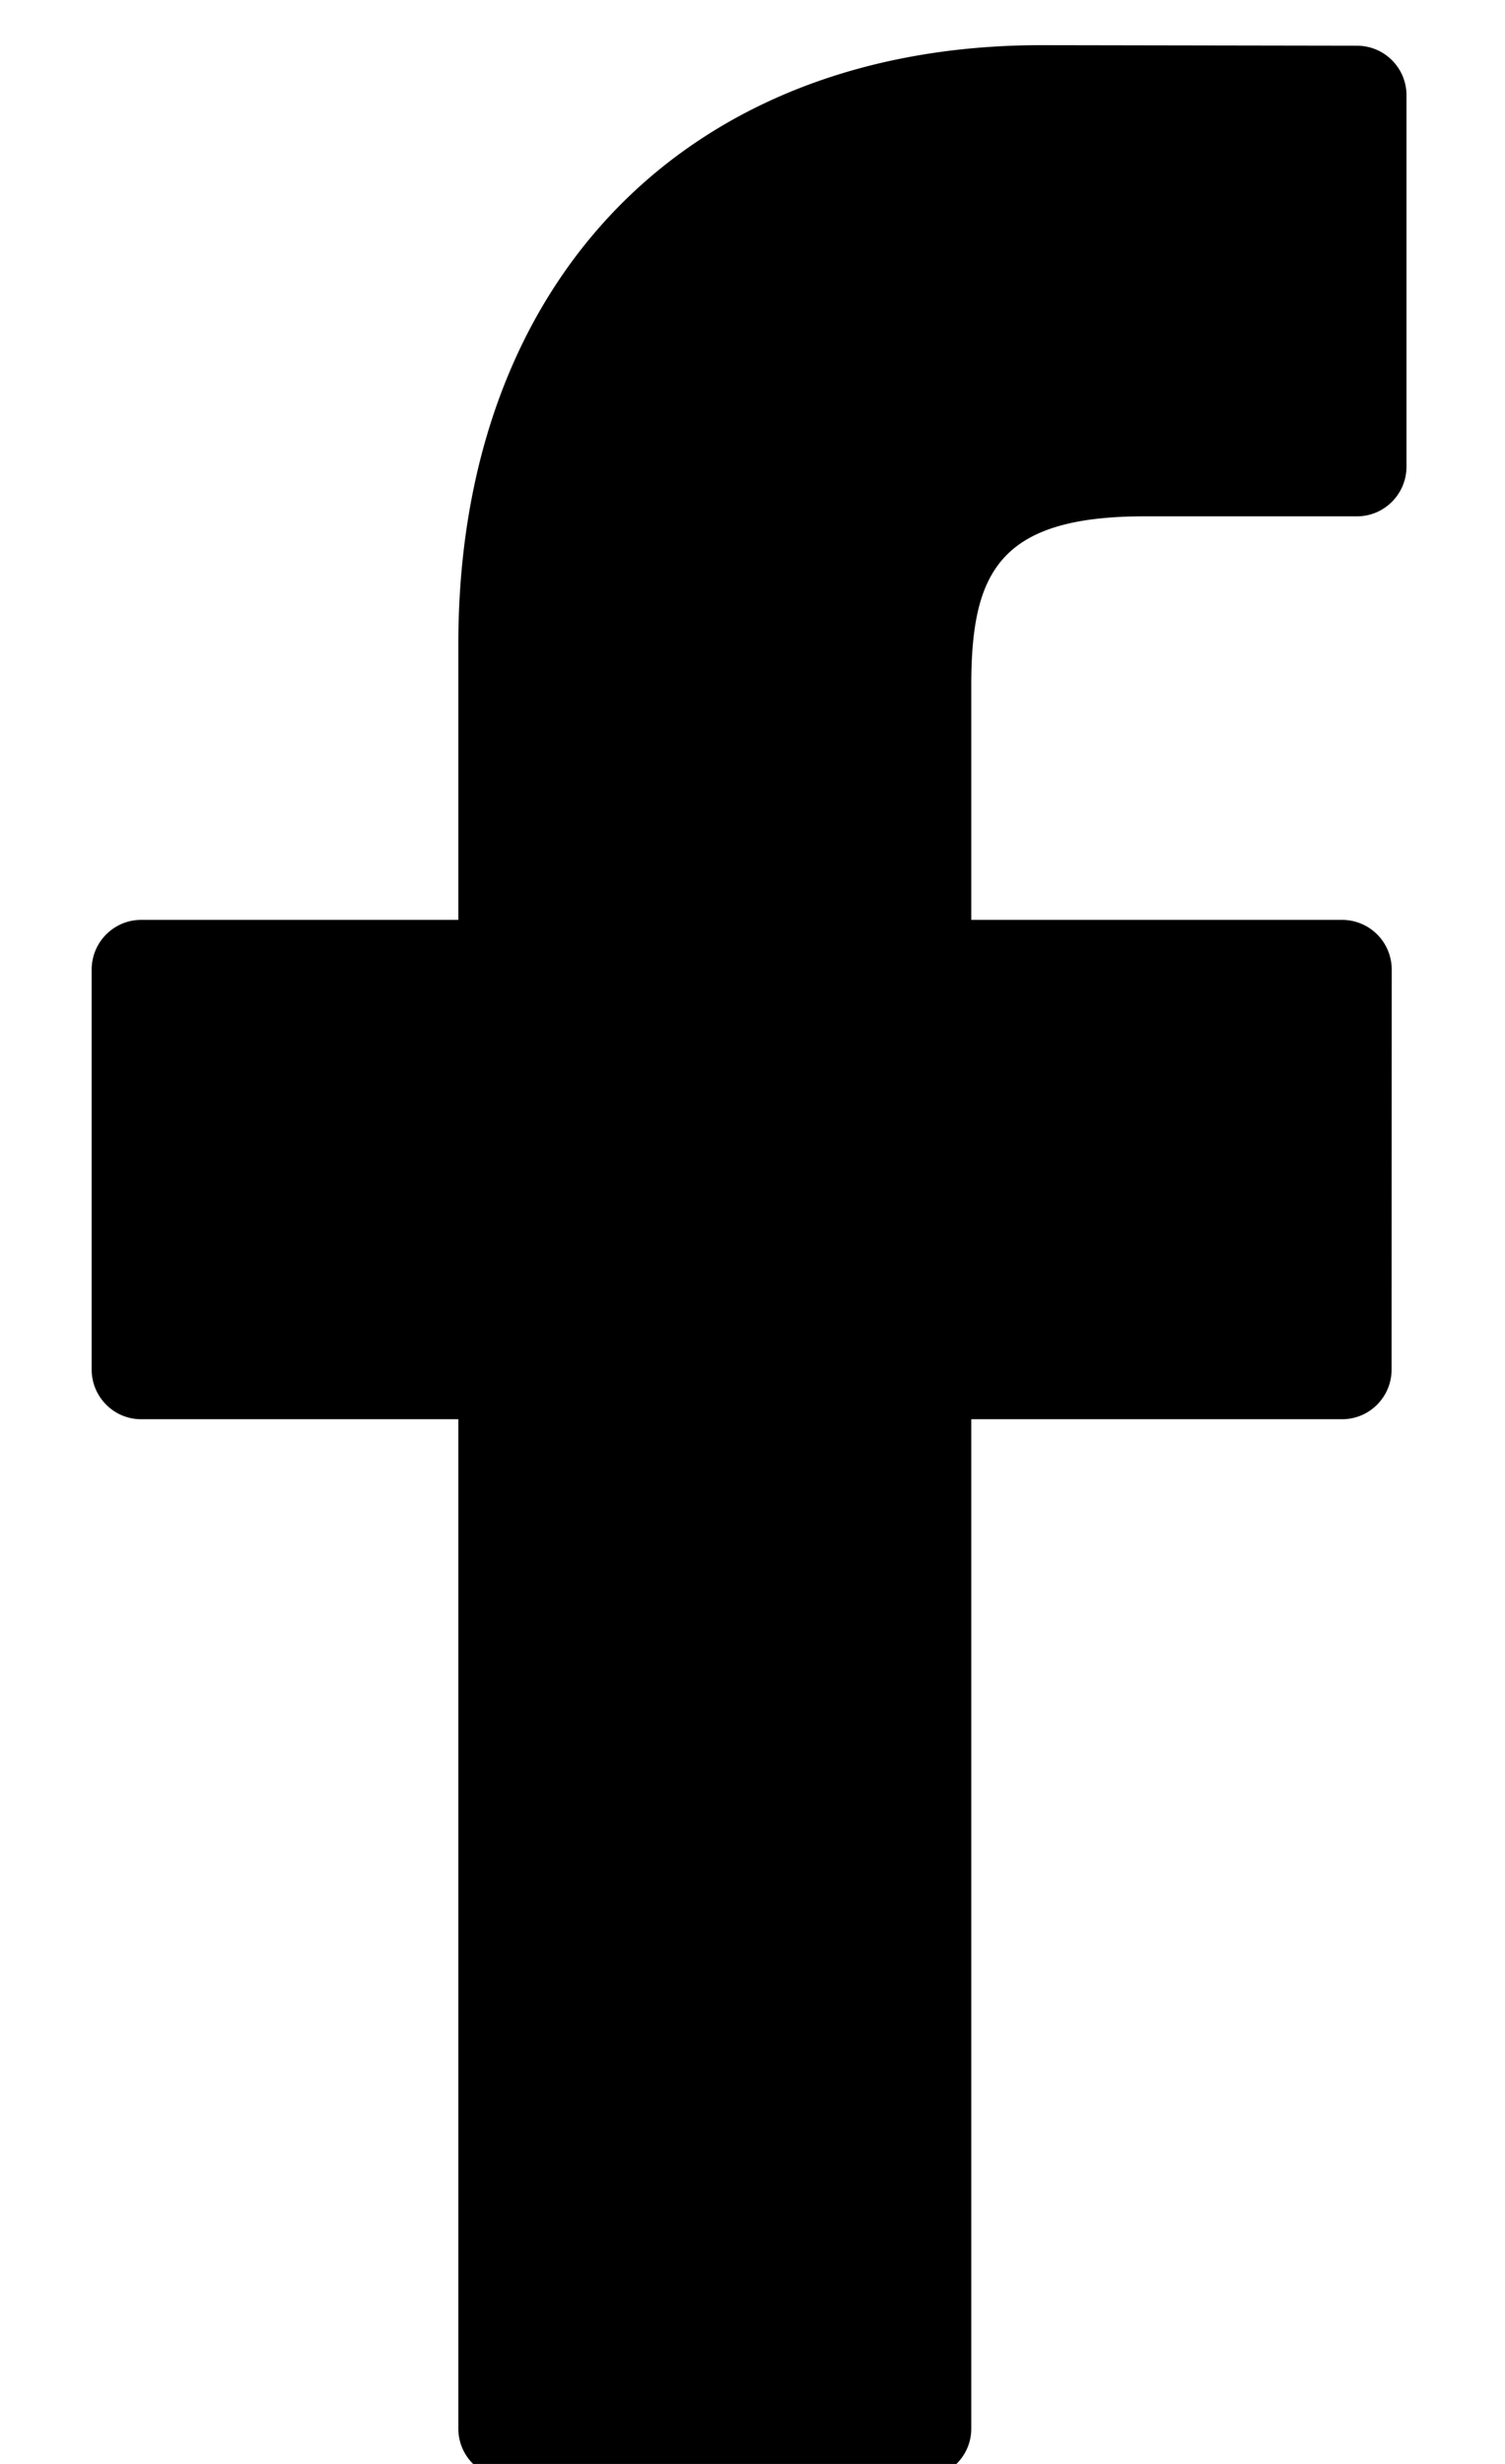 <svg xmlns="http://www.w3.org/2000/svg" width="11" height="18"><path d="M9.918.334L7.613.33C5.023.33 3.35 2.047 3.35 4.705V6.72H1.032c-.2 0-.362.163-.362.363v2.922c0 .2.162.363.362.363H3.35v7.374c0 .2.162.362.363.362h3.023c.2 0 .363-.162.363-.362v-7.374h2.71c.2 0 .362-.162.362-.363l.001-2.922a.363.363 0 0 0-.362-.363H7.099V5.01c0-.821.196-1.238 1.266-1.238h1.553c.2 0 .362-.163.362-.363V.696c0-.2-.162-.362-.362-.362z"/></svg>